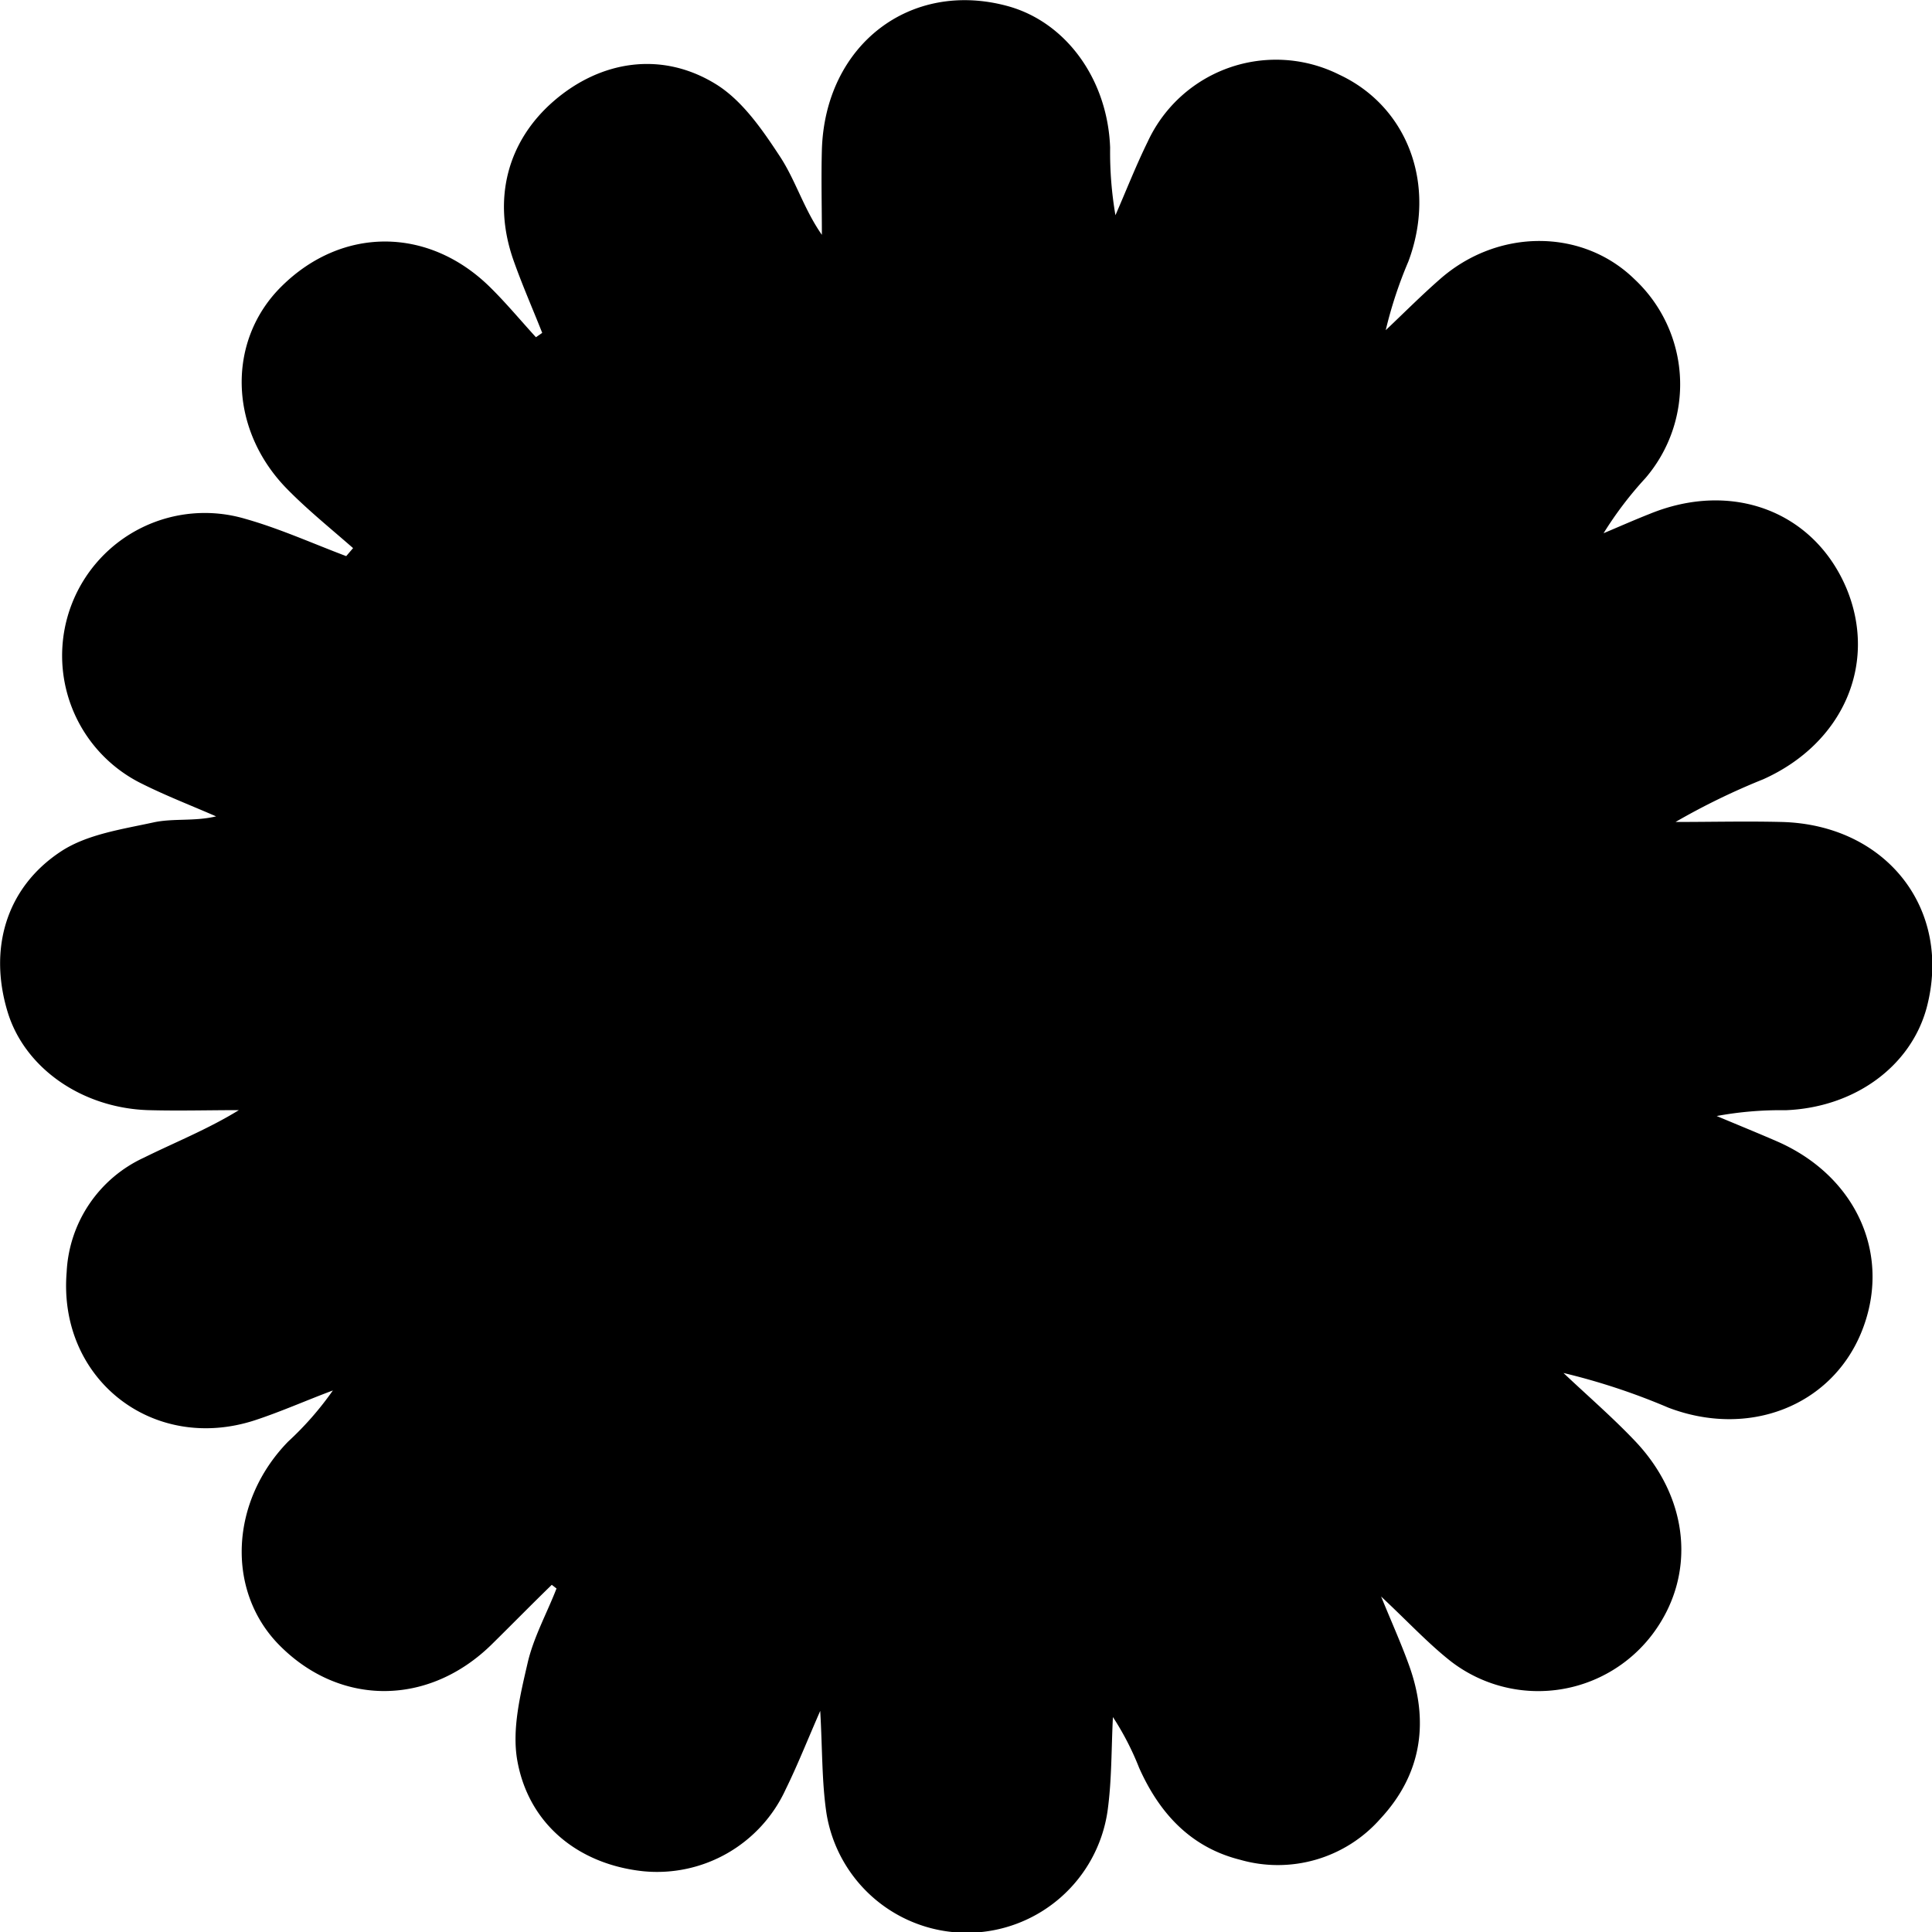 <svg id="图层_1" data-name="图层 1" xmlns="http://www.w3.org/2000/svg" viewBox="0 0 200 200"><path d="M388.08,381.35c-2.06,2-4.12,4.1-6.19,6.14-6.52,6.43-15.7,6.48-22,.12-5.54-5.59-5.15-14.89.9-21.09a32.69,32.69,0,0,0,4.63-5.29c-2.69,1-5.33,2.18-8.06,3.08-10.57,3.45-20.41-4.26-19.5-15.33a13.77,13.77,0,0,1,8-11.85c3.23-1.6,6.59-2.93,9.83-4.92-3.15,0-6.31.09-9.46,0-6.82-.25-12.63-4.34-14.43-10-2.06-6.55-.3-13,5.5-16.8,2.71-1.77,6.33-2.28,9.62-3,2-.42,4.22-.08,6.41-.61-2.54-1.11-5.13-2.11-7.6-3.34A14.77,14.77,0,0,1,356.35,271c3.55,1,7,2.56,10.45,3.86l.71-.83c-2.28-2-4.69-3.94-6.82-6.11-6.08-6.18-6.28-15.38-.57-21,6.23-6.16,15.1-6.18,21.47,0,1.71,1.67,3.24,3.52,4.85,5.28l.65-.45c-1-2.53-2.09-5-3-7.59-2.18-6.28-.6-12.27,4.22-16.43s11.14-5.2,16.77-1.72c2.73,1.69,4.81,4.72,6.64,7.51,1.61,2.46,2.46,5.42,4.32,8.08,0-2.93-.08-5.86,0-8.79.32-10.86,9.15-17.66,19.27-14.88,6,1.66,10.31,7.56,10.57,14.64a38.55,38.55,0,0,0,.55,7c1.11-2.54,2.12-5.13,3.34-7.61a14.63,14.63,0,0,1,19.83-6.94c7.11,3.32,10.12,11.43,7.15,19.35a44.07,44.07,0,0,0-2.34,7.1c1.86-1.76,3.67-3.58,5.6-5.27,6-5.29,14.76-5.28,20.16,0a14.9,14.9,0,0,1,1.12,20.59,37.92,37.92,0,0,0-4.33,5.7c1.59-.67,3.17-1.37,4.77-2,8.53-3.49,17-.27,20.37,7.69,3.25,7.79-.32,16.06-8.61,19.78a71.44,71.44,0,0,0-9.08,4.42c3.66,0,7.32-.09,11,0,10.87.29,17.68,9.08,15,19.22-1.64,6.08-7.46,10.34-14.61,10.62a36.52,36.52,0,0,0-7.13.6c2.07.87,4.14,1.71,6.19,2.6,8.38,3.63,12.05,12,8.73,19.93-3.17,7.53-11.65,10.81-19.92,7.66a68.1,68.1,0,0,0-10.86-3.59c2.44,2.31,5,4.52,7.31,6.94,5.78,6,6.48,14.07,1.87,20.15a14.82,14.82,0,0,1-20.84,2.76c-2.35-1.85-4.41-4.08-7.22-6.71,1.15,2.8,2.07,4.85,2.85,7,2.16,5.88,1.39,11.36-2.92,16a14.14,14.14,0,0,1-14.53,4.25c-5.13-1.29-8.36-4.83-10.45-9.52a29.08,29.08,0,0,0-2.71-5.25c-.17,3.25-.11,6.54-.56,9.75a14.72,14.72,0,0,1-29.09.24c-.49-3.26-.42-6.59-.65-10.63-1.36,3.11-2.37,5.67-3.58,8.13A14.64,14.64,0,0,1,397.55,411c-6.69-.71-11.89-4.86-13.05-11.52-.55-3.2.32-6.76,1.07-10,.61-2.68,2-5.17,3-7.75Z" transform="translate(-330.96 -217.29)"/></svg>